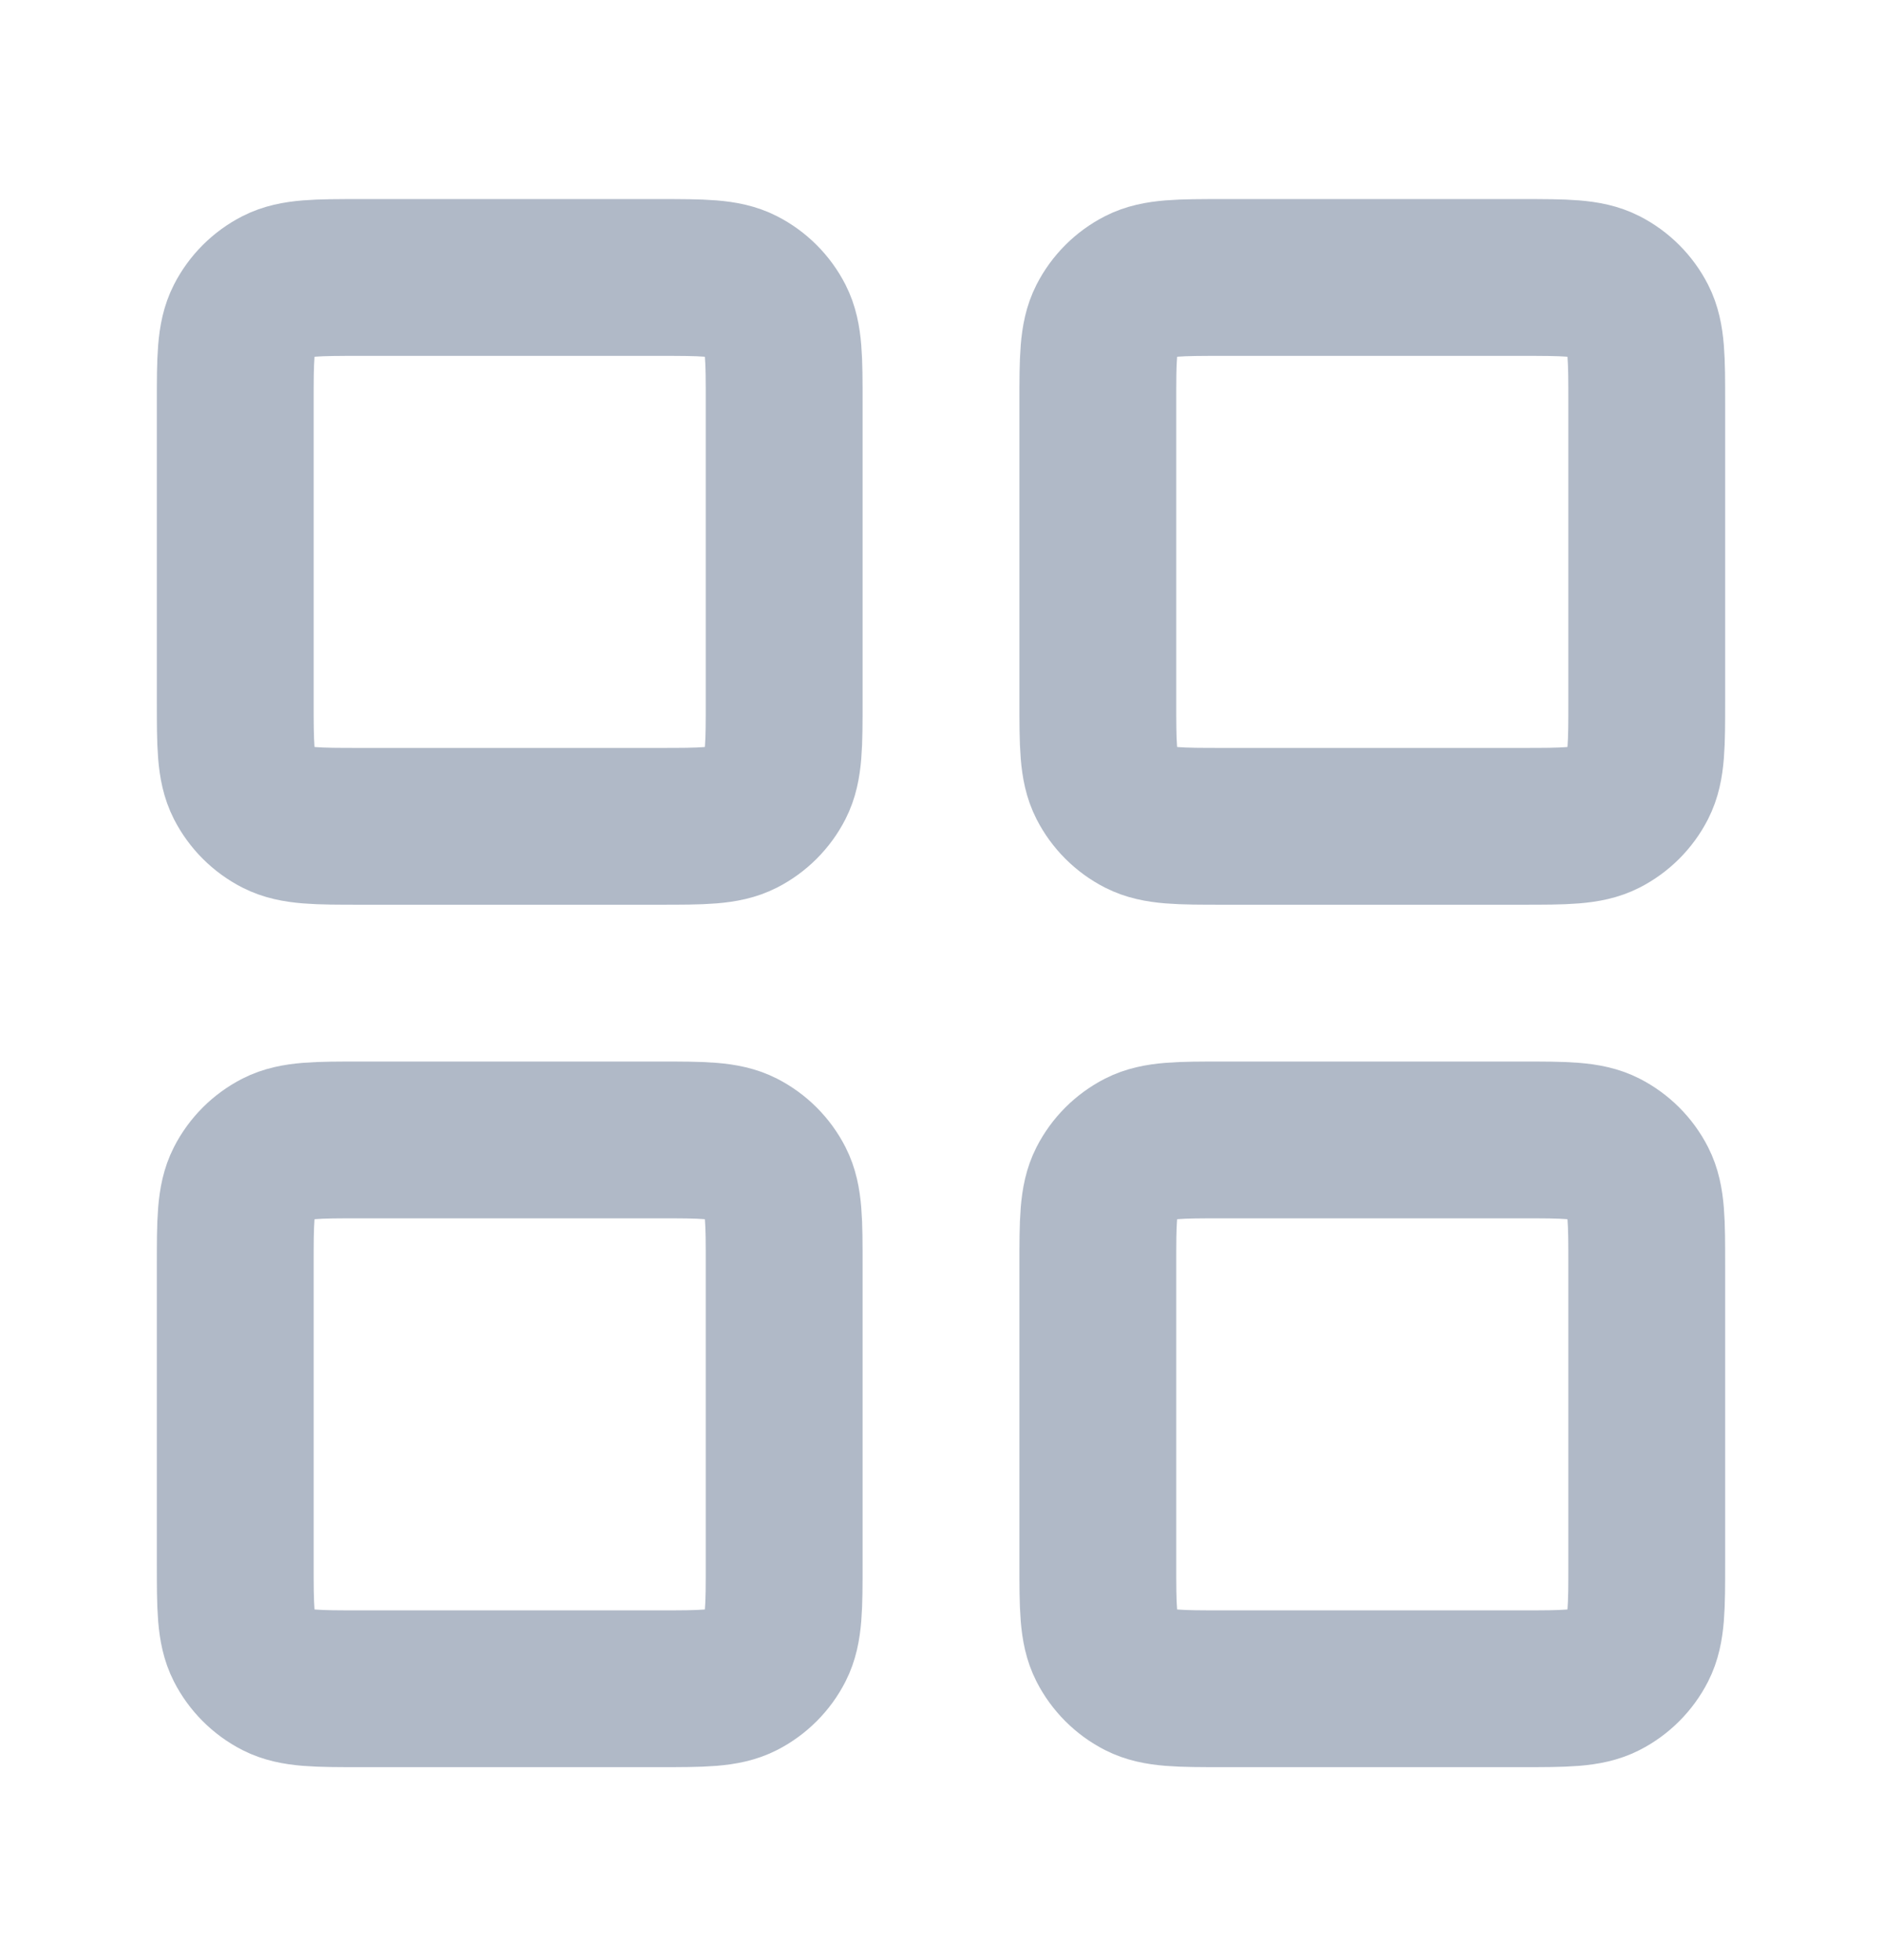 <svg width="24" height="25" viewBox="0 0 24 25" fill="none" xmlns="http://www.w3.org/2000/svg">
<path d="M8.4 3.539H4.6C4.04 3.539 3.76 3.539 3.546 3.648C3.358 3.744 3.205 3.897 3.109 4.085C3 4.299 3 4.579 3 5.139V8.939C3 9.499 3 9.779 3.109 9.993C3.205 10.181 3.358 10.334 3.546 10.43C3.76 10.539 4.04 10.539 4.6 10.539H8.4C8.96 10.539 9.24 10.539 9.454 10.43C9.642 10.334 9.795 10.181 9.891 9.993C10 9.779 10 9.499 10 8.939V5.139C10 4.579 10 4.299 9.891 4.085C9.795 3.897 9.642 3.744 9.454 3.648C9.24 3.539 8.96 3.539 8.4 3.539Z" stroke="#B0B9C7" stroke-width="2" stroke-linecap="round" stroke-linejoin="round"/>
<path d="M19.4 3.539H15.6C15.04 3.539 14.76 3.539 14.546 3.648C14.358 3.744 14.205 3.897 14.109 4.085C14 4.299 14 4.579 14 5.139V8.939C14 9.499 14 9.779 14.109 9.993C14.205 10.181 14.358 10.334 14.546 10.43C14.76 10.539 15.04 10.539 15.6 10.539H19.4C19.96 10.539 20.24 10.539 20.454 10.43C20.642 10.334 20.795 10.181 20.891 9.993C21 9.779 21 9.499 21 8.939V5.139C21 4.579 21 4.299 20.891 4.085C20.795 3.897 20.642 3.744 20.454 3.648C20.24 3.539 19.96 3.539 19.4 3.539Z" stroke="#B0B9C7" stroke-width="2" stroke-linecap="round" stroke-linejoin="round"/>
<path d="M19.4 14.539H15.6C15.04 14.539 14.76 14.539 14.546 14.648C14.358 14.744 14.205 14.897 14.109 15.085C14 15.299 14 15.579 14 16.139V19.939C14 20.499 14 20.779 14.109 20.993C14.205 21.181 14.358 21.334 14.546 21.43C14.76 21.539 15.04 21.539 15.6 21.539H19.4C19.96 21.539 20.24 21.539 20.454 21.43C20.642 21.334 20.795 21.181 20.891 20.993C21 20.779 21 20.499 21 19.939V16.139C21 15.579 21 15.299 20.891 15.085C20.795 14.897 20.642 14.744 20.454 14.648C20.24 14.539 19.96 14.539 19.4 14.539Z" stroke="#B0B9C7" stroke-width="2" stroke-linecap="round" stroke-linejoin="round"/>
<path d="M8.4 14.539H4.6C4.04 14.539 3.76 14.539 3.546 14.648C3.358 14.744 3.205 14.897 3.109 15.085C3 15.299 3 15.579 3 16.139V19.939C3 20.499 3 20.779 3.109 20.993C3.205 21.181 3.358 21.334 3.546 21.43C3.76 21.539 4.04 21.539 4.6 21.539H8.4C8.96 21.539 9.24 21.539 9.454 21.43C9.642 21.334 9.795 21.181 9.891 20.993C10 20.779 10 20.499 10 19.939V16.139C10 15.579 10 15.299 9.891 15.085C9.795 14.897 9.642 14.744 9.454 14.648C9.24 14.539 8.96 14.539 8.4 14.539Z" stroke="#B0B9C7" stroke-width="2" stroke-linecap="round" stroke-linejoin="round"/>
</svg>
